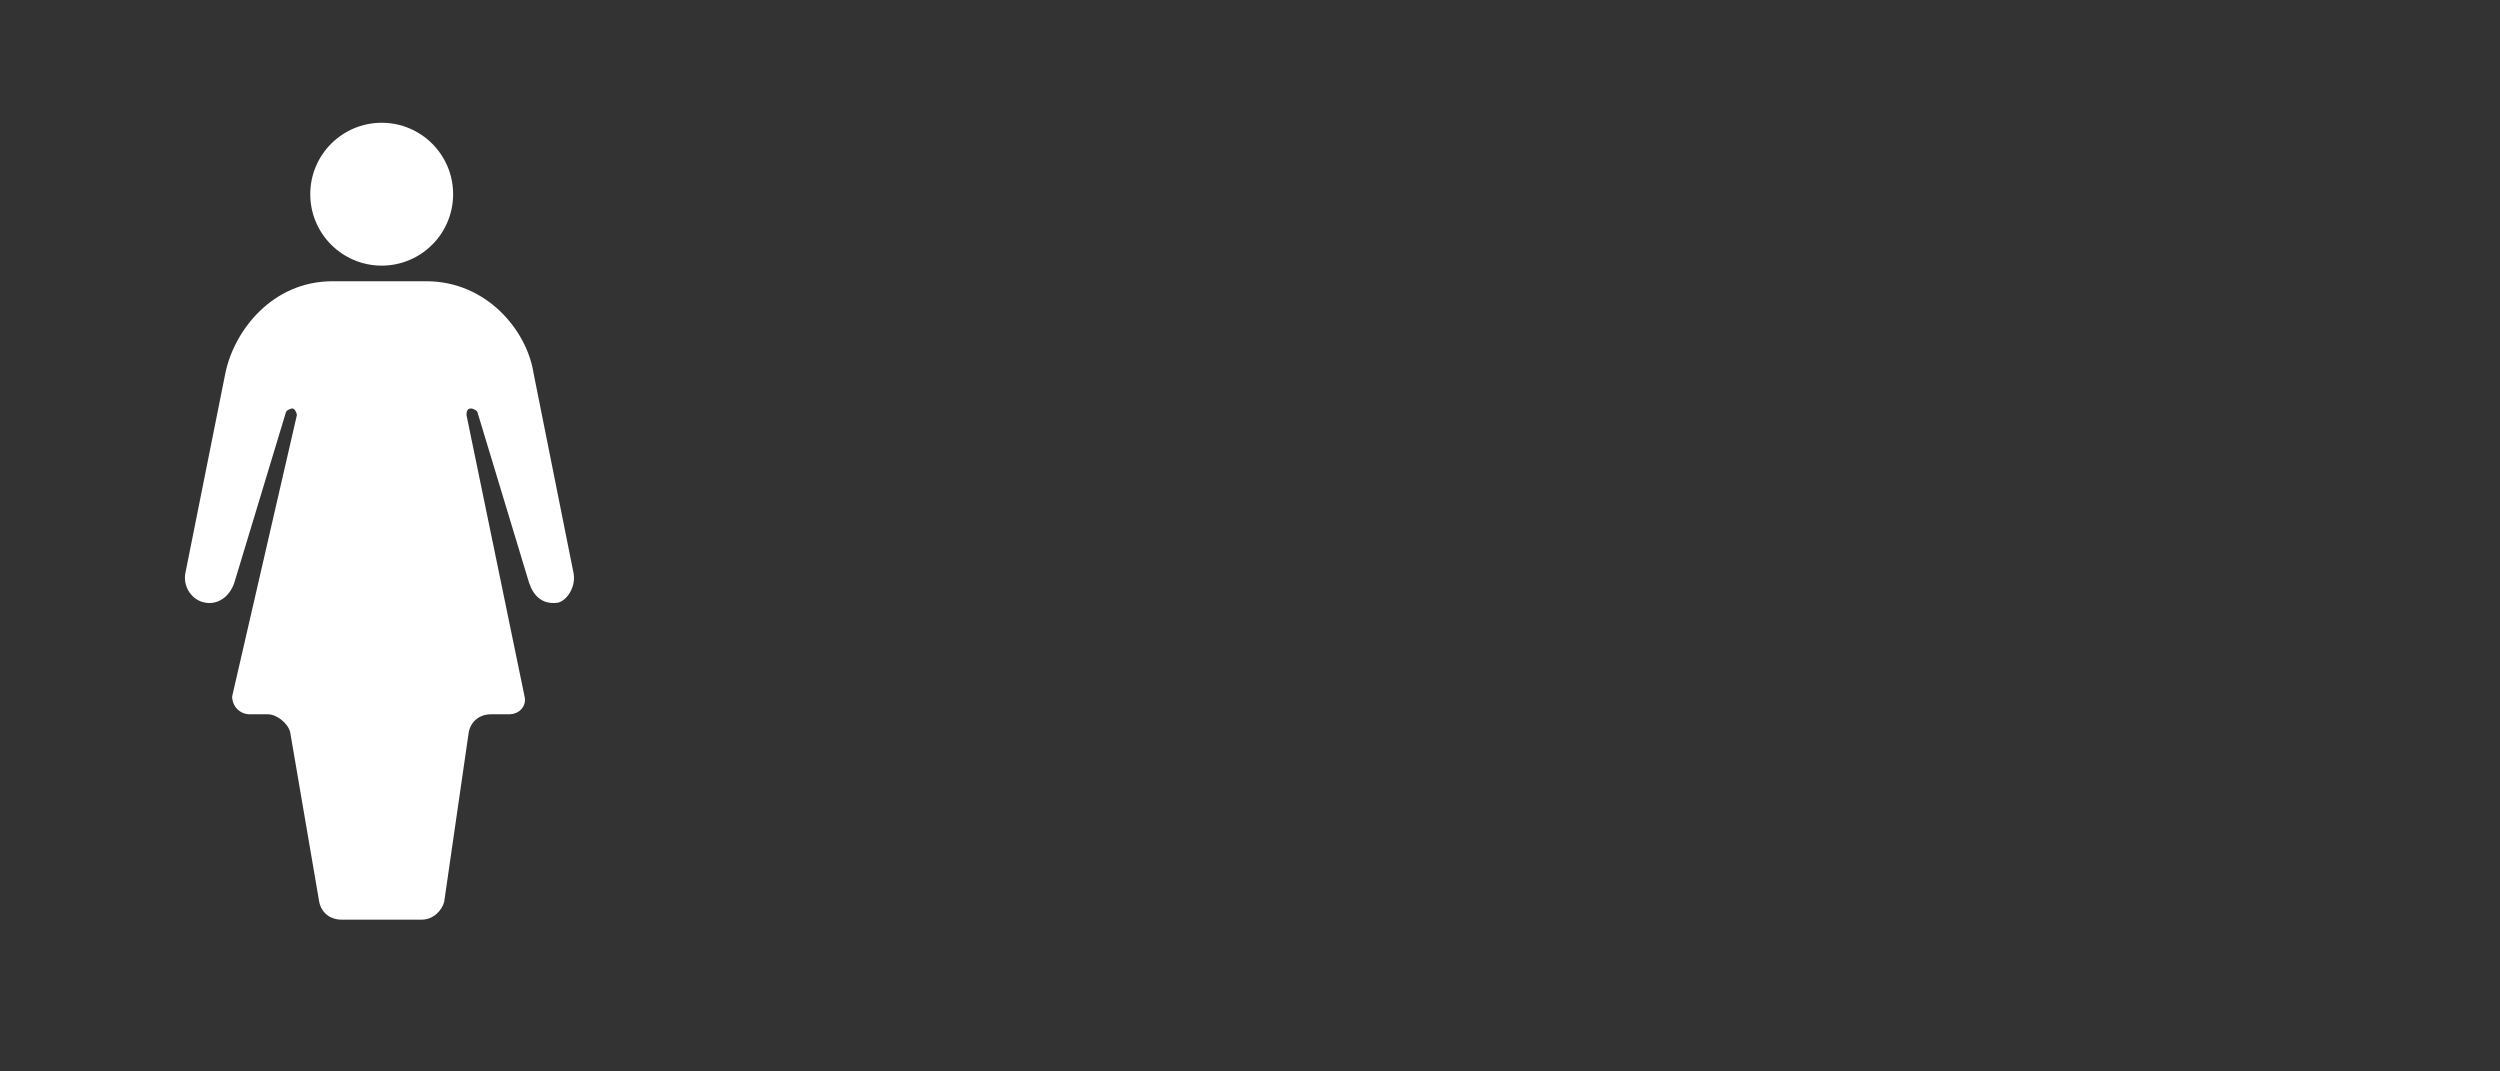 <?xml version="1.0" encoding="utf-8"?>
<!-- Generator: Adobe Illustrator 21.0.2, SVG Export Plug-In . SVG Version: 6.00 Build 0)  -->
<svg version="1.1" id="Layer_1" xmlns="http://www.w3.org/2000/svg" xmlns:xlink="http://www.w3.org/1999/xlink" x="0px" y="0px"
	 width="112px" height="48px" viewBox="0 0 112 48" style="enable-background:new 0 0 112 48;" xml:space="preserve">
<rect x="0" y="0" width="112" height="48" fill="#333333" stroke="none"/>
<style type="text/css">
	.st0{fill:#FFFFFF;}
</style>
<g>
	<circle class="st0" cx="17.1" cy="8.7" r="3.2"/>
	<path class="st0" d="M25.7,25.7l-1.8-9c-0.3-1.9-2.1-4.1-4.8-4.1h-4.2c-2.7,0-4.4,2.2-4.8,4.1l-1.8,9c-0.1,0.6,0.3,1.2,0.9,1.3
		s1.1-0.3,1.3-0.9l2.3-7.6c0-0.1,0.2-0.2,0.3-0.2c0.1,0,0.2,0.2,0.2,0.3l-2.9,12.6c0,0.4,0.3,0.8,0.8,0.8H12c0.4,0,0.9,0.4,1,0.8
		l1.3,7.6c0.1,0.5,0.5,0.8,1,0.8h3.6c0.5,0,0.9-0.4,1-0.8l1.1-7.6c0.1-0.5,0.5-0.8,1-0.8h0.8c0.5,0,0.8-0.4,0.7-0.8l-2.6-12.6
		c0-0.1,0-0.3,0.2-0.3c0.1,0,0.3,0.1,0.3,0.2l2.3,7.6c0.2,0.6,0.6,1,1.3,0.9C25.4,26.9,25.8,26.3,25.7,25.7z"/>
</g>
</svg>
